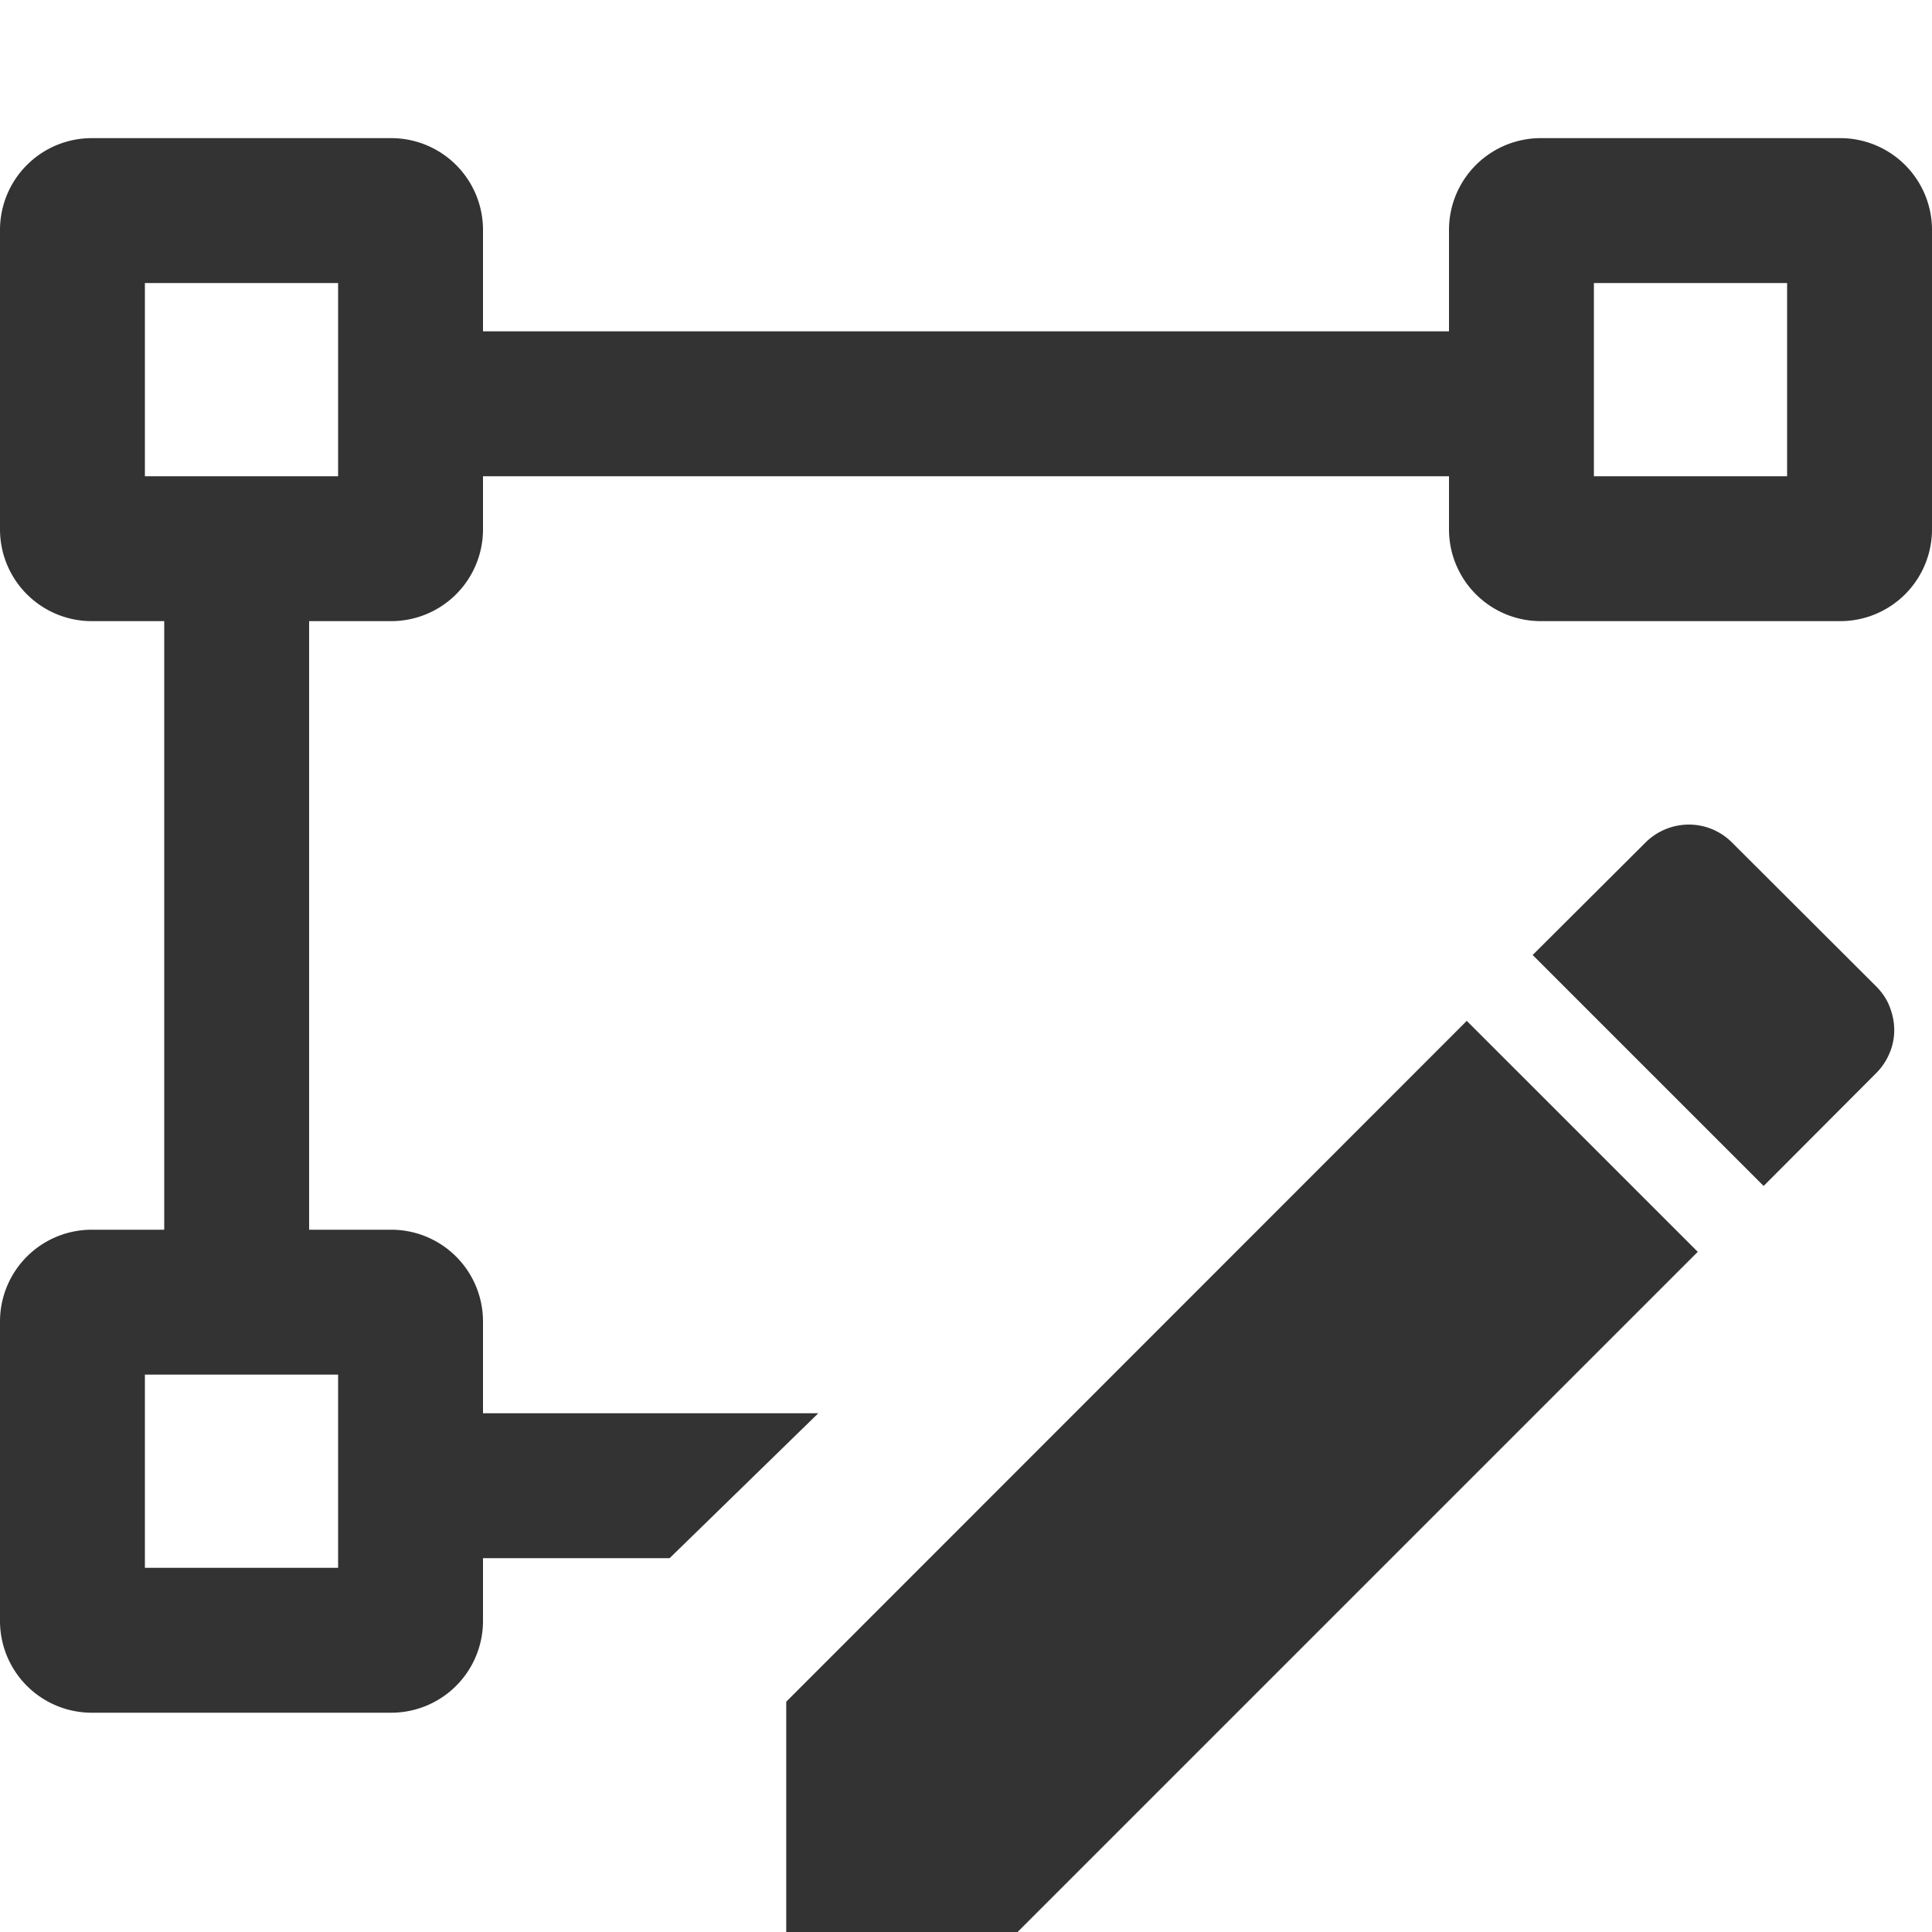 <svg xmlns="http://www.w3.org/2000/svg" width="20" height="20" fill="#333" xmlns:v="https://vecta.io/nano"><path fill-rule="evenodd" d="M.95 1.43a.95.95 0 0 0-.95.95v3.1a.95.95 0 0 0 .95.95h.75v6.3H.95a.95.95 0 0 0-.95.95v3.1a.95.95 0 0 0 .95.95h3.1a.95.95 0 0 0 .95-.95v-.65h1.932l1.539-1.5H5v-.95a.95.95 0 0 0-.95-.95H3.2v-6.3h.85A.95.95 0 0 0 5 5.48v-.55h10v.55a.95.95 0 0 0 .95.95h3.1a.95.95 0 0 0 .95-.95v-3.1a.95.95 0 0 0-.95-.95h-3.1a.95.95 0 0 0-.95.95v1.05H5V2.38a.95.95 0 0 0-.95-.95H.95zm.55 3.5v-2h2v2h-2zm0 9.3v2h2v-2h-2zm15-11.3v2h2v-2h-2z"/><path d="M8.139 20.004v-2.388l7.045-7.048 2.391 2.391-7.046 7.046h-2.39zm11.421-9.101a.64.64 0 0 1-.138.206l-1.165 1.168-2.391-2.391 1.167-1.163a.63.63 0 0 1 .206-.138c.077-.032.16-.049.243-.049a.63.63 0 0 1 .449.187l1.491 1.488c.059.059.108.129.138.206s.049.16.049.243a.6.6 0 0 1-.049.243z"/></svg>
